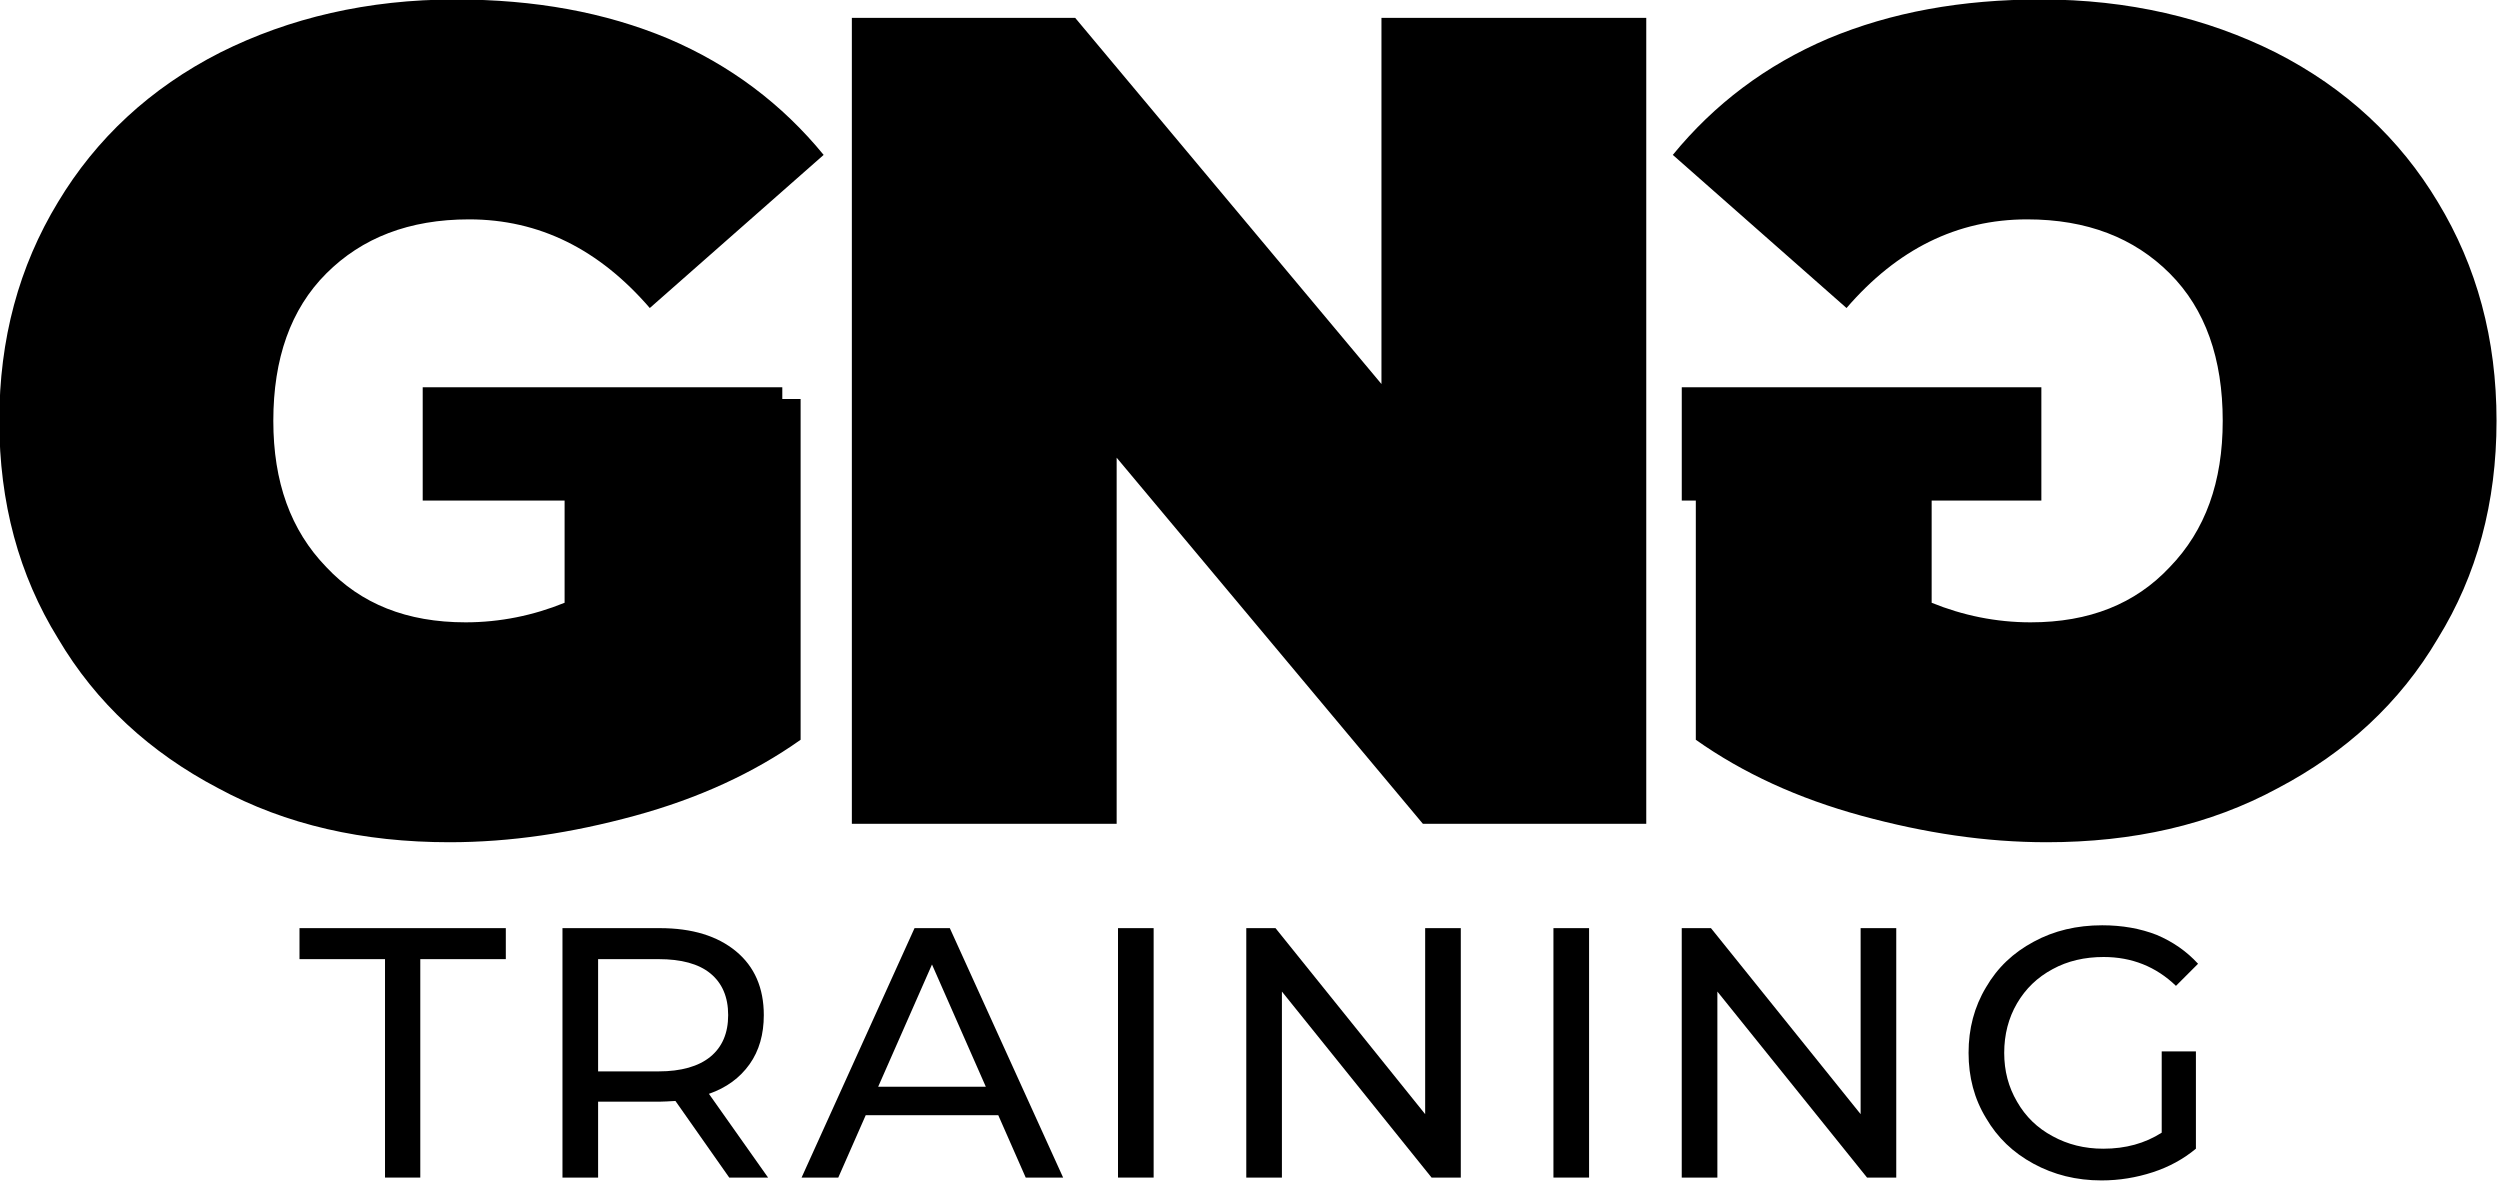 <?xml version="1.0" encoding="UTF-8" standalone="no"?>
<!DOCTYPE svg PUBLIC "-//W3C//DTD SVG 1.1//EN" "http://www.w3.org/Graphics/SVG/1.1/DTD/svg11.dtd">
<svg width="100%" height="100%" viewBox="0 0 945 447" version="1.1" xmlns="http://www.w3.org/2000/svg" xmlns:xlink="http://www.w3.org/1999/xlink" xml:space="preserve" xmlns:serif="http://www.serif.com/" style="fill-rule:evenodd;clip-rule:evenodd;stroke-linecap:round;stroke-linejoin:round;stroke-miterlimit:1.5;">
    <g transform="matrix(1,0,0,1,-2786.31,-897.163)">
        <g transform="matrix(1,0,0,1,130.251,76.817)">
            <g id="GNG-Texto-Negro" serif:id="GNG Texto Negro" transform="matrix(2.01,0,0,2.01,1926.41,-67.626)">
                <g transform="matrix(18.043,0,0,18.043,-10693.8,-8565.46)">
                    <g>
                        <g transform="matrix(12,0,0,12,612.448,507.796)">
                            <path d="M0.52,-0.369L0.725,-0.369L0.725,-0.073C0.684,-0.044 0.636,-0.022 0.581,-0.007C0.526,0.008 0.473,0.016 0.42,0.016C0.345,0.016 0.278,0.001 0.219,-0.031C0.16,-0.062 0.113,-0.105 0.08,-0.161C0.046,-0.216 0.029,-0.279 0.029,-0.35C0.029,-0.421 0.046,-0.484 0.08,-0.54C0.113,-0.595 0.16,-0.639 0.221,-0.67C0.281,-0.7 0.349,-0.716 0.425,-0.716C0.494,-0.716 0.555,-0.705 0.61,-0.682C0.664,-0.659 0.709,-0.625 0.745,-0.581L0.594,-0.448C0.55,-0.499 0.498,-0.525 0.437,-0.525C0.385,-0.525 0.344,-0.509 0.313,-0.478C0.282,-0.447 0.267,-0.404 0.267,-0.35C0.267,-0.297 0.282,-0.255 0.313,-0.223C0.343,-0.191 0.383,-0.175 0.434,-0.175C0.464,-0.175 0.493,-0.181 0.52,-0.192L0.52,-0.369Z" style="fill-rule:nonzero;"/>
                        </g>
                        <g transform="matrix(0.043,0,0,0.031,598.391,491.851)">
                            <rect x="437.63" y="367.579" width="87.164" height="38.092" style="stroke:black;stroke-opacity:0;stroke-width:0.73px;"/>
                        </g>
                        <g transform="matrix(12,0,0,12,620.998,507.796)">
                            <path d="M0.747,-0.7L0.747,-0L0.553,-0L0.287,-0.318L0.287,-0L0.057,-0L0.057,-0.7L0.251,-0.7L0.517,-0.382L0.517,-0.7L0.747,-0.7Z" style="fill-rule:nonzero;"/>
                        </g>
                        <g transform="matrix(-11.991,0,0,12,639.172,507.796)">
                            <path d="M0.52,-0.369L0.725,-0.369L0.725,-0.073C0.684,-0.044 0.636,-0.022 0.581,-0.007C0.526,0.008 0.473,0.016 0.42,0.016C0.345,0.016 0.278,0.001 0.219,-0.031C0.16,-0.062 0.113,-0.105 0.08,-0.161C0.046,-0.216 0.029,-0.279 0.029,-0.35C0.029,-0.421 0.046,-0.484 0.08,-0.54C0.113,-0.595 0.16,-0.639 0.221,-0.67C0.281,-0.7 0.349,-0.716 0.425,-0.716C0.494,-0.716 0.555,-0.705 0.61,-0.682C0.664,-0.659 0.709,-0.625 0.745,-0.581L0.594,-0.448C0.55,-0.499 0.498,-0.525 0.437,-0.525C0.385,-0.525 0.344,-0.509 0.313,-0.478C0.282,-0.447 0.267,-0.404 0.267,-0.35C0.267,-0.297 0.282,-0.255 0.313,-0.223C0.343,-0.191 0.383,-0.175 0.434,-0.175C0.464,-0.175 0.493,-0.181 0.52,-0.192L0.52,-0.369Z" style="fill-rule:nonzero;"/>
                        </g>
                        <g transform="matrix(0.043,0,0,0.031,611.514,491.851)">
                            <rect x="437.63" y="367.579" width="87.164" height="38.092" style="stroke:black;stroke-opacity:0;stroke-width:0.73px;"/>
                        </g>
                    </g>
                </g>
                <g transform="matrix(0.576,0,0,0.576,89.703,270.083)">
                    <g transform="matrix(116.341,0,0,116.341,571.808,682.548)">
                        <path d="M0.244,-0.613L0.004,-0.613L0.004,-0.7L0.583,-0.7L0.583,-0.613L0.343,-0.613L0.343,-0L0.244,-0L0.244,-0.613Z" style="fill-rule:nonzero;"/>
                    </g>
                    <g transform="matrix(116.341,0,0,116.341,645.918,682.548)">
                        <path d="M0.573,-0L0.422,-0.215C0.403,-0.214 0.389,-0.213 0.378,-0.213L0.205,-0.213L0.205,-0L0.105,-0L0.105,-0.7L0.378,-0.7C0.469,-0.7 0.54,-0.678 0.592,-0.635C0.644,-0.592 0.67,-0.532 0.67,-0.456C0.67,-0.402 0.657,-0.356 0.63,-0.318C0.603,-0.28 0.565,-0.252 0.516,-0.235L0.682,-0L0.573,-0ZM0.375,-0.298C0.438,-0.298 0.487,-0.312 0.52,-0.339C0.553,-0.366 0.57,-0.405 0.57,-0.456C0.57,-0.507 0.553,-0.546 0.52,-0.573C0.487,-0.6 0.438,-0.613 0.375,-0.613L0.205,-0.613L0.205,-0.298L0.375,-0.298Z" style="fill-rule:nonzero;"/>
                    </g>
                    <g transform="matrix(116.341,0,0,116.341,736.315,682.548)">
                        <path d="M0.551,-0.175L0.179,-0.175L0.102,-0L-0.001,-0L0.316,-0.7L0.415,-0.7L0.733,-0L0.628,-0L0.551,-0.175ZM0.516,-0.255L0.365,-0.598L0.214,-0.255L0.516,-0.255Z" style="fill-rule:nonzero;"/>
                    </g>
                    <g transform="matrix(116.341,0,0,116.341,827.294,682.548)">
                        <rect x="0.105" y="-0.7" width="0.1" height="0.7" style="fill-rule:nonzero;"/>
                    </g>
                    <g transform="matrix(116.341,0,0,116.341,869.176,682.548)">
                        <path d="M0.707,-0.7L0.707,-0L0.625,-0L0.205,-0.522L0.205,-0L0.105,-0L0.105,-0.7L0.187,-0.7L0.607,-0.178L0.607,-0.7L0.707,-0.7Z" style="fill-rule:nonzero;"/>
                    </g>
                    <g transform="matrix(116.341,0,0,116.341,969.462,682.548)">
                        <rect x="0.105" y="-0.7" width="0.1" height="0.7" style="fill-rule:nonzero;"/>
                    </g>
                    <g transform="matrix(116.341,0,0,116.341,1011.35,682.548)">
                        <path d="M0.707,-0.7L0.707,-0L0.625,-0L0.205,-0.522L0.205,-0L0.105,-0L0.105,-0.7L0.187,-0.7L0.607,-0.178L0.607,-0.7L0.707,-0.7Z" style="fill-rule:nonzero;"/>
                    </g>
                    <g transform="matrix(116.341,0,0,116.341,1111.63,682.548)">
                        <path d="M0.59,-0.354L0.686,-0.354L0.686,-0.081C0.651,-0.052 0.611,-0.03 0.565,-0.015C0.519,0 0.471,0.008 0.421,0.008C0.35,0.008 0.287,-0.008 0.23,-0.039C0.173,-0.07 0.129,-0.112 0.097,-0.167C0.064,-0.221 0.048,-0.282 0.048,-0.35C0.048,-0.418 0.064,-0.479 0.097,-0.534C0.129,-0.589 0.173,-0.631 0.231,-0.662C0.288,-0.693 0.352,-0.708 0.423,-0.708C0.479,-0.708 0.53,-0.699 0.576,-0.681C0.621,-0.662 0.66,-0.635 0.692,-0.6L0.63,-0.538C0.574,-0.592 0.506,-0.619 0.427,-0.619C0.374,-0.619 0.326,-0.608 0.284,-0.585C0.241,-0.562 0.208,-0.53 0.184,-0.489C0.16,-0.448 0.148,-0.401 0.148,-0.35C0.148,-0.299 0.16,-0.254 0.184,-0.213C0.208,-0.171 0.241,-0.139 0.284,-0.116C0.326,-0.093 0.373,-0.081 0.426,-0.081C0.489,-0.081 0.543,-0.096 0.59,-0.126L0.59,-0.354Z" style="fill-rule:nonzero;"/>
                    </g>
                </g>
            </g>
        </g>
    </g>
</svg>
